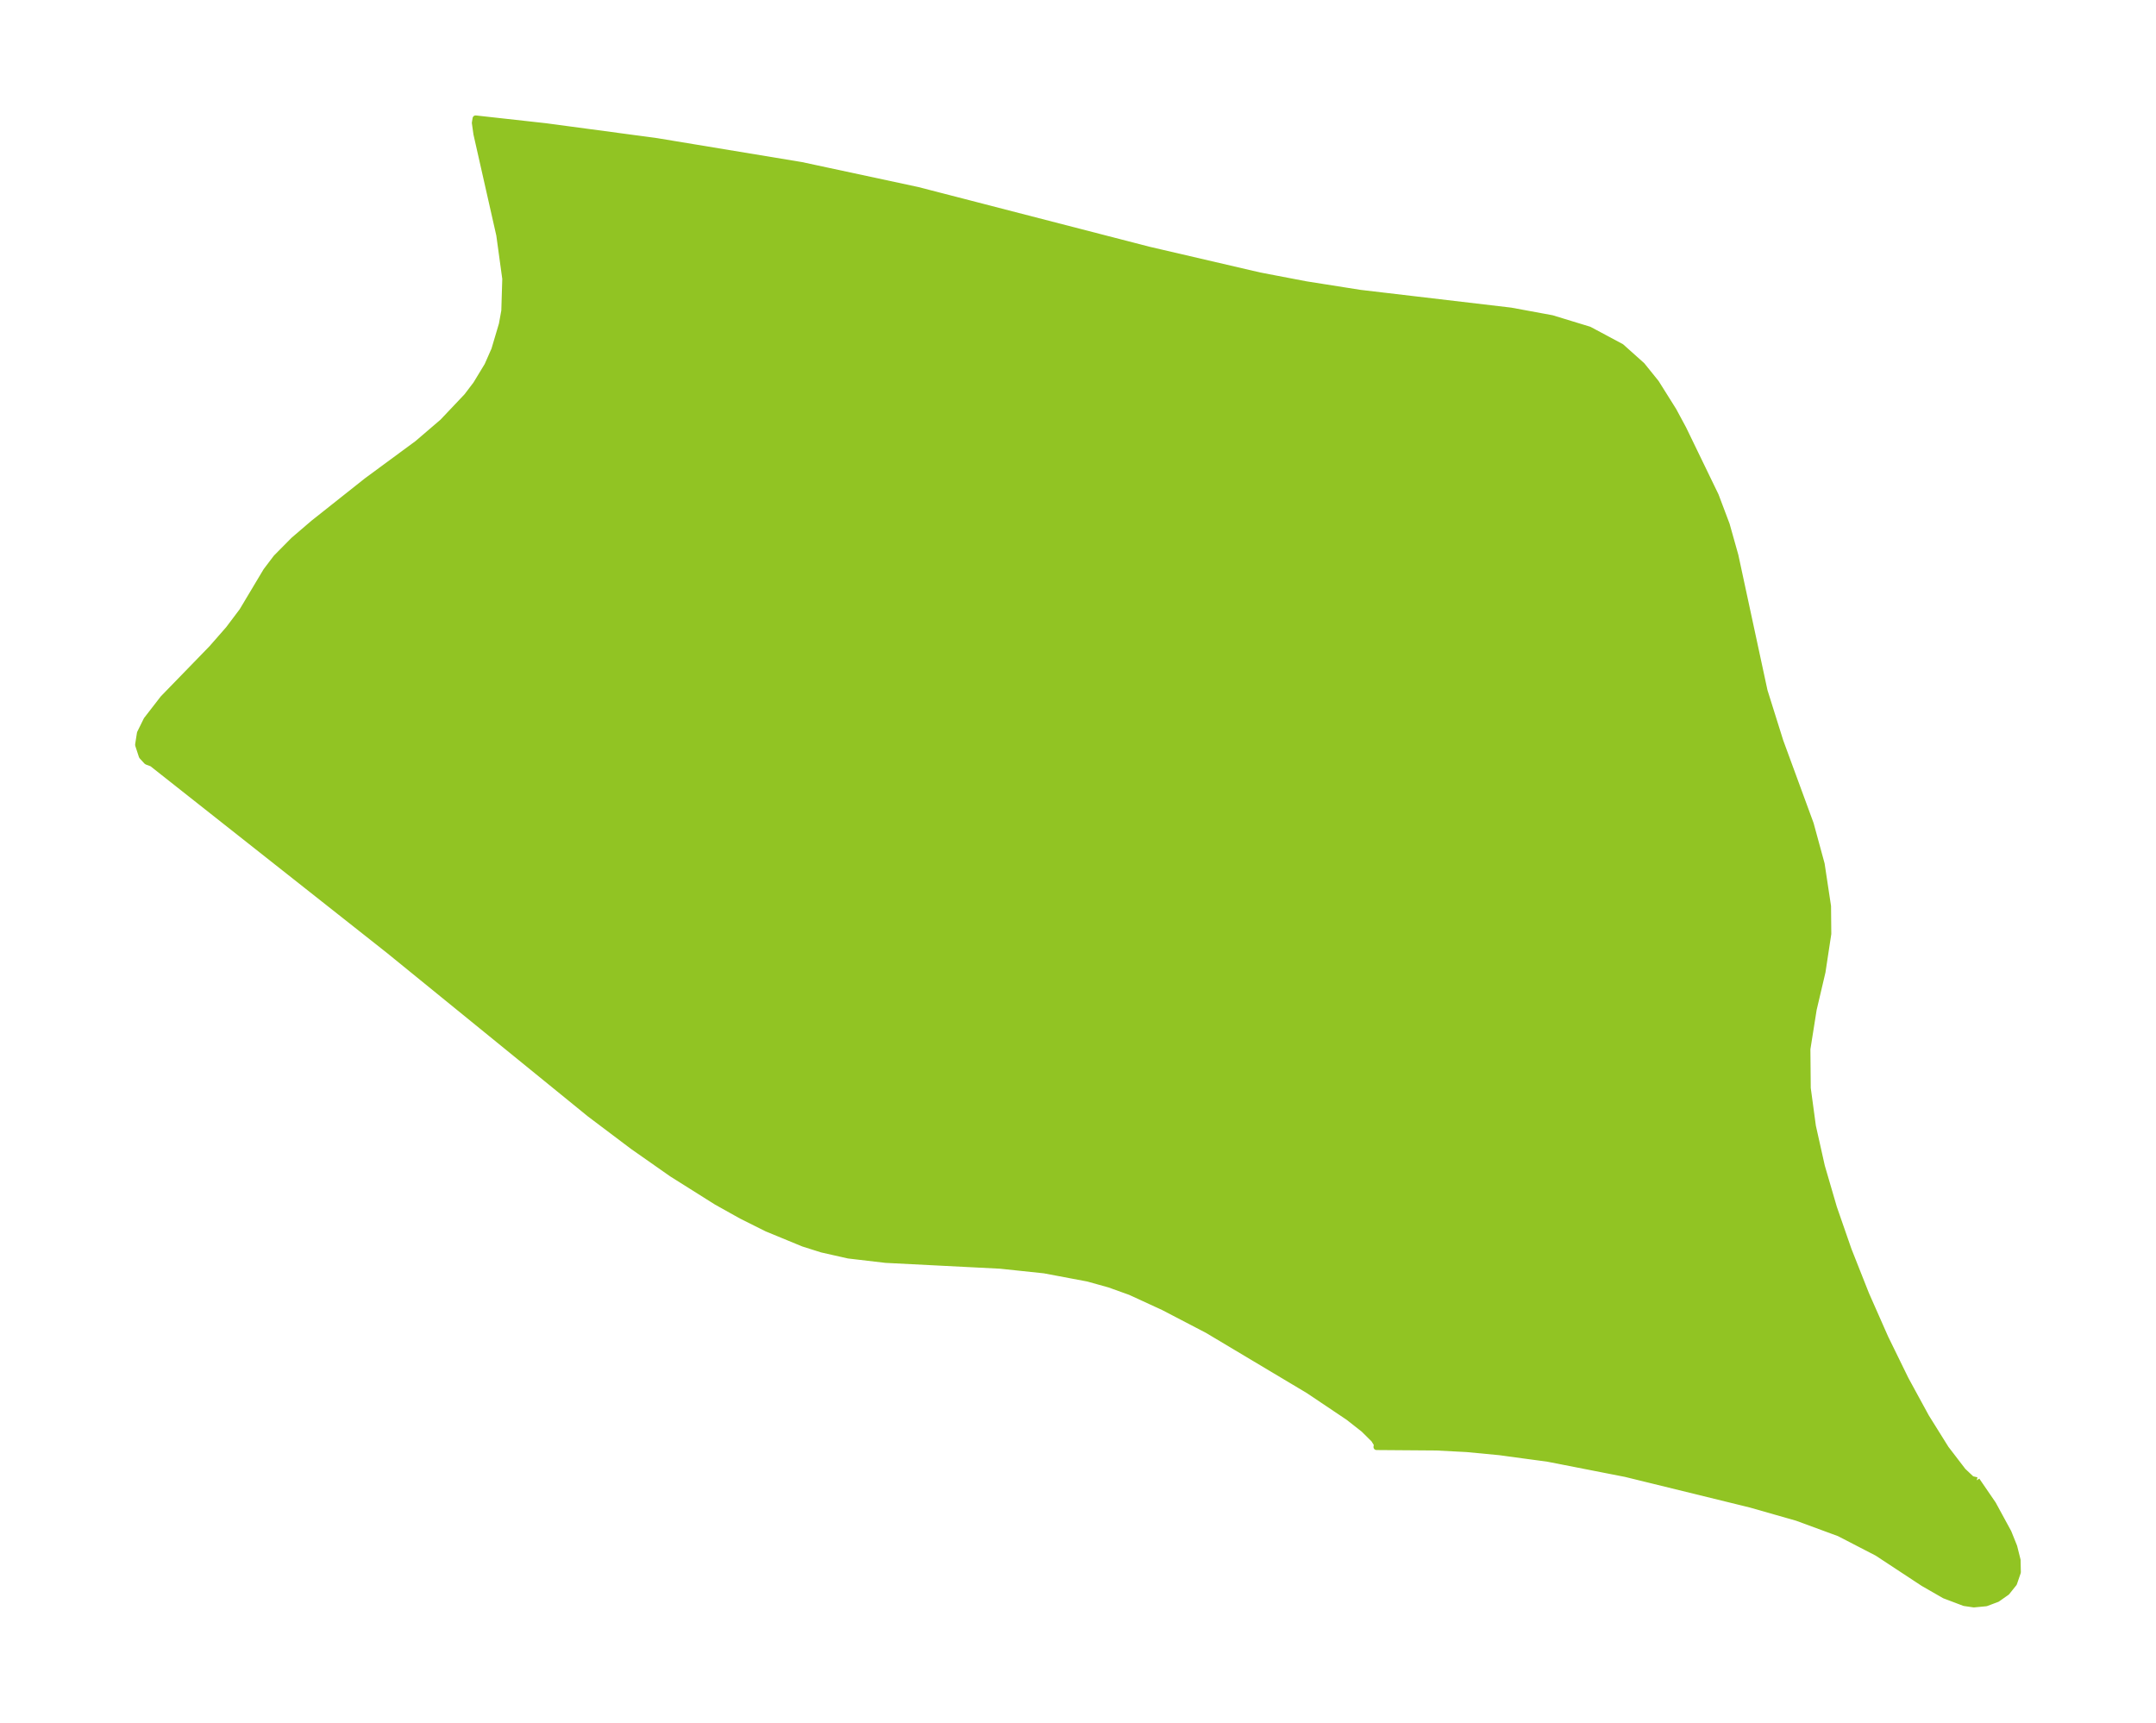 <?xml version="1.0" encoding="UTF-8"?>
<!DOCTYPE svg  PUBLIC '-//W3C//DTD SVG 1.1//EN'  'http://www.w3.org/Graphics/SVG/1.1/DTD/svg11.dtd'>
<svg width="351.02pt" height="280.51pt" version="1.1" viewBox="0 0 351.02 280.51" xmlns="http://www.w3.org/2000/svg" xmlns:xlink="http://www.w3.org/1999/xlink">
 <defs>
  <style type="text/css">*{stroke-linejoin: round; stroke-linecap: butt}</style>
 </defs>
 <g id="figure_1">
  <g id="patch_1">
   <path d="m-0 280.51h351.02v-280.51h-351.02v280.51z" fill="none"/>
  </g>
  <g id="axes_1">
   <g id="PatchCollection_1">
    <defs>
     <path id="m7c387b6b7d" d="m321.84-39.487 2.648 3.868 2.506 4.606 0.932 2.32 0.549 2.191 0.04 1.979-0.618 1.803-1.171 1.46-1.56 1.095-1.818 0.681-1.977 0.189-1.565-0.23-3.215-1.217-3.459-1.986-7.51-4.94-6.176-3.192-6.864-2.526-7.585-2.164-20.334-4.986-12.59-2.465-7.948-1.081-5.326-0.506-4.965-0.259-9.716-0.072 0.072-0.431-0.494-0.794-1.667-1.651-2.502-1.963-6.498-4.361-16.458-9.825-7.156-3.727-5.386-2.478-3.403-1.222-3.496-0.976-7.104-1.339-7.158-0.756-18.674-0.951-6.055-0.711-4.319-0.974-3.031-0.958-5.917-2.438-4.142-2.071-4.076-2.277-7.247-4.561-6.366-4.462-7.003-5.278-32.758-26.649-38.522-30.418-0.851-0.321-0.805-0.874-0.605-1.855 0.298-1.905 1.074-2.179 2.7-3.487 7.904-8.139 2.747-3.138 2.226-2.958 3.897-6.519 1.637-2.159 2.831-2.862 3.23-2.768 8.69-6.89 8.226-6.056 4.112-3.524 3.949-4.172 1.488-1.96 1.855-3.059 1.133-2.568 1.23-4.144 0.396-2.19 0.157-5.206-0.976-7.112-3.721-16.453-0.256-1.813 0.116-0.716 11.417 1.267 18.041 2.419 23.586 3.901 18.889 4.051 37.65 9.722 18.079 4.204 7.492 1.432 8.852 1.399 24.524 2.89 6.708 1.237 6.064 1.852 5.208 2.781 3.397 3.038 2.291 2.844 2.83 4.511 1.598 2.967 5.267 10.877 1.786 4.735 1.414 5.027 4.748 22.043 2.576 8.21 4.939 13.452 1.78 6.526 1.038 6.868 0.042 4.493-0.941 6.194-1.437 6.12-1.024 6.449 0.058 6.365 0.839 6.198 1.457 6.517 1.971 6.752 2.394 6.895 2.852 7.206 3.129 7.085 3.303 6.753 3.347 6.138 3.209 5.141 2.791 3.644 1.409 1.329 0.827 0.196" stroke="#91c423"/>
    </defs>
    <g clip-path="url(#p290066faae)">
     <use y="280.512" fill="#91c423" stroke="#91c423" xlink:href="#m7c387b6b7d"/>
    </g>
   </g>
  </g>
 </g>
 <defs>
  <clipPath id="p290066faae">
   <rect x="7.2" y="7.2" width="336.62" height="266.11"/>
  </clipPath>
 </defs>
</svg>
